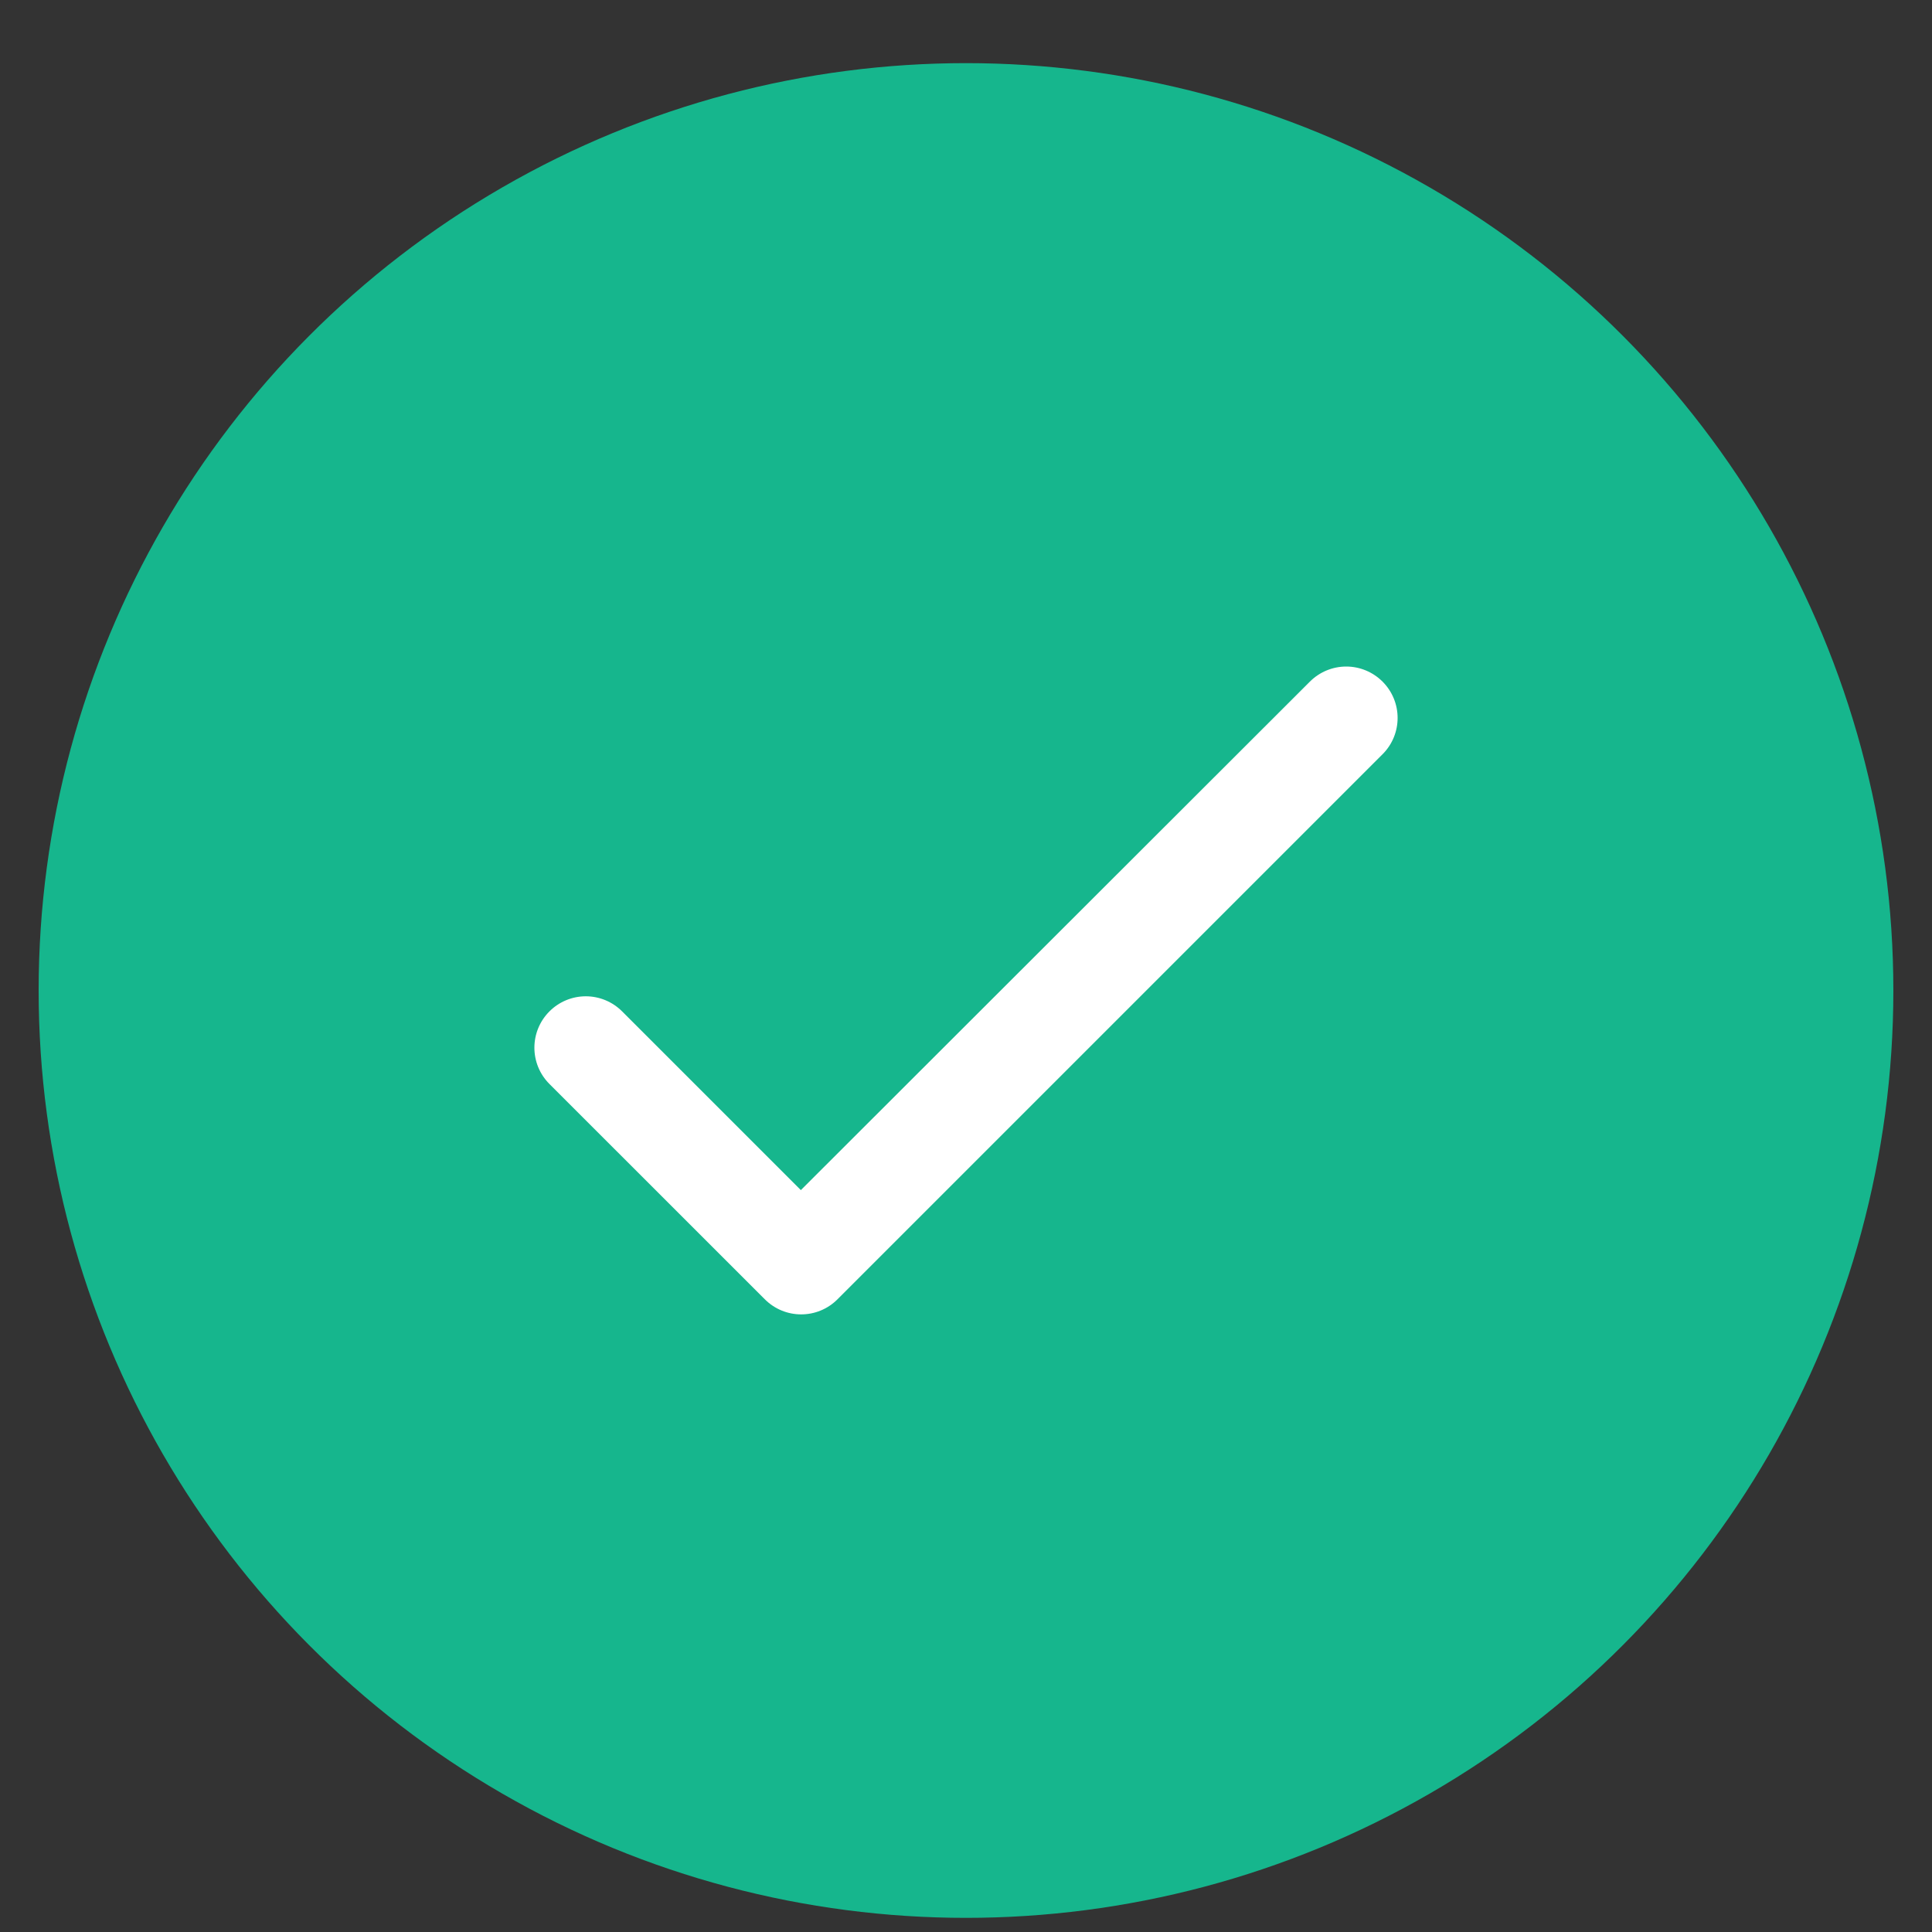 <svg width="25" height="25" viewBox="0 0 25 25" fill="none" xmlns="http://www.w3.org/2000/svg">
<rect x="0" y="0" width="25" height="25" fill="#333333" stroke="none"/>
<circle cx="12.5" cy="12.817" r="12" fill="#16B68D"/>
<path d="M10.363 15.4L8.05 13.087C7.925 12.962 7.756 12.892 7.58 12.892C7.404 12.892 7.235 12.962 7.11 13.087C6.85 13.347 6.85 13.767 7.11 14.027L9.897 16.813C10.157 17.073 10.577 17.073 10.837 16.813L17.89 9.76C18.15 9.5 18.15 9.08 17.89 8.82C17.765 8.695 17.596 8.625 17.42 8.625C17.244 8.625 17.075 8.695 16.95 8.82L10.363 15.4Z" fill="white"/>
</svg>

